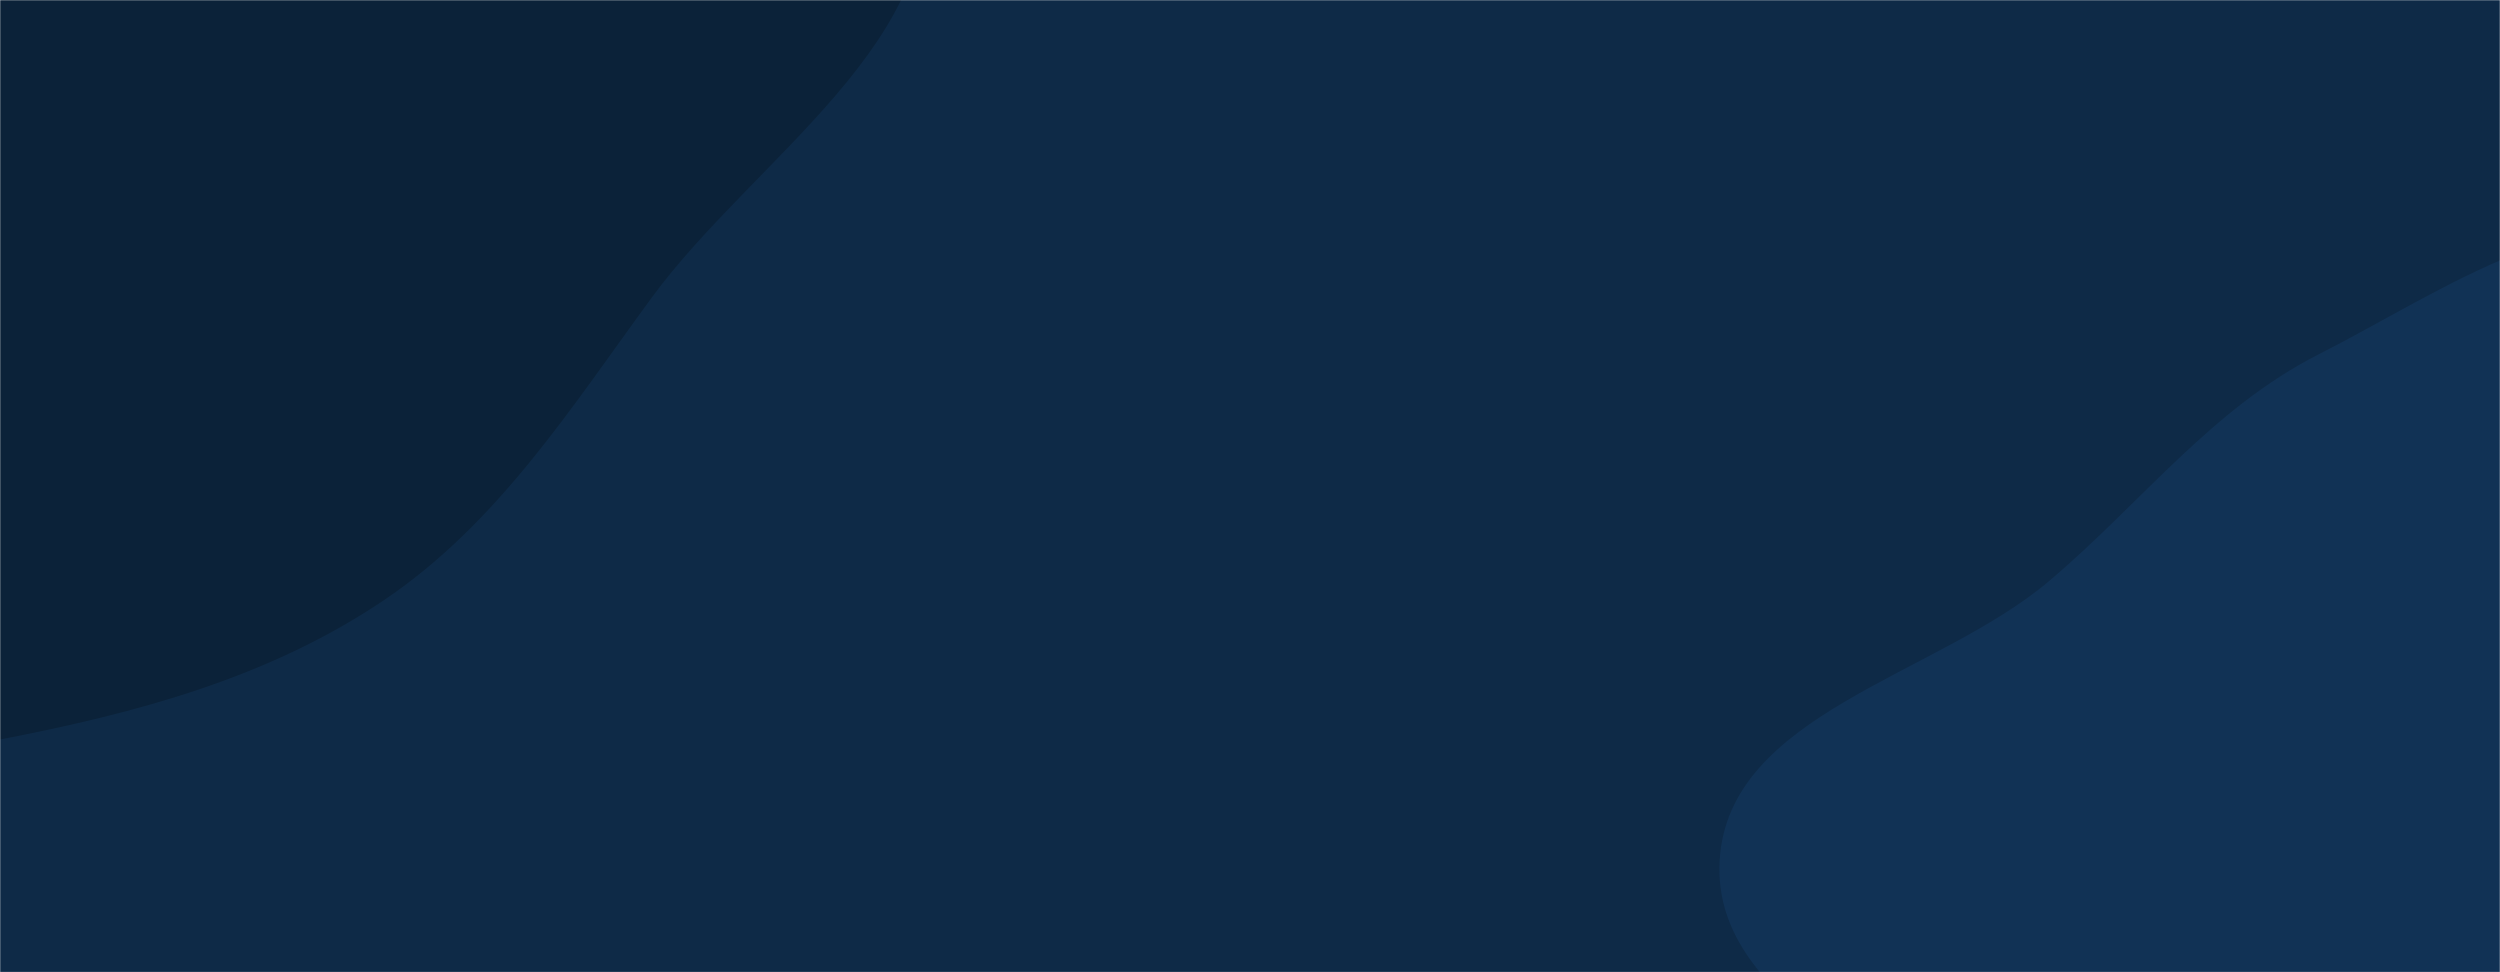 <svg xmlns="http://www.w3.org/2000/svg" version="1.1" xmlns:xlink="http://www.w3.org/1999/xlink" xmlns:svgjs="http://svgjs.dev/svgjs" width="1440" height="560" preserveAspectRatio="none" viewBox="0 0 1440 560"><g mask="url(&quot;#SvgjsMask1000&quot;)" fill="none"><rect width="1440" height="560" x="0" y="0" fill="#0e2a47"></rect><path d="M0,425.959C78.864,410.714,155.373,390.291,221.855,345.213C287.153,300.938,328.749,235.066,375.384,171.432C434.198,91.179,549.117,21.477,530.773,-76.314C512.197,-175.342,377.968,-198.318,295.236,-255.824C234.14,-298.291,179.688,-347.885,108.577,-369.778C36.783,-391.881,-37.106,-387.903,-111.923,-381.174C-203.462,-372.941,-303.27,-381.821,-376.405,-326.157C-454.328,-266.849,-509.536,-171.852,-515.376,-74.1C-521.091,21.555,-446.009,98.345,-406.993,185.868C-367.537,274.377,-368.26,393.914,-284.796,443.151C-201.189,492.472,-95.307,444.382,0,425.959" fill="#0b2239"></path><path d="M1440 892.095C1506.748 891.528 1575.251 893.614 1633.805 861.567 1694.539 828.326 1743.196 774.567 1770.772 711.059 1798.072 648.187 1804.323 576.35 1786.373 510.199 1769.456 447.856 1708.015 411.998 1674.616 356.704 1631.846 285.897 1638.576 174.569 1563.139 140.626 1489.816 107.634 1407.217 167.762 1335.504 204.12 1273.891 235.357 1232.903 290.25 1180.121 334.814 1115.537 389.343 995.616 411.006 990.541 495.378 985.309 582.351 1109.557 616.551 1158.852 688.396 1196.575 743.376 1190.071 825.758 1244.066 864.879 1298.566 904.366 1372.701 892.667 1440 892.095" fill="#113255"></path></g><defs><mask id="SvgjsMask1000"><rect width="1440" height="560" fill="#ffffff"></rect></mask></defs></svg>